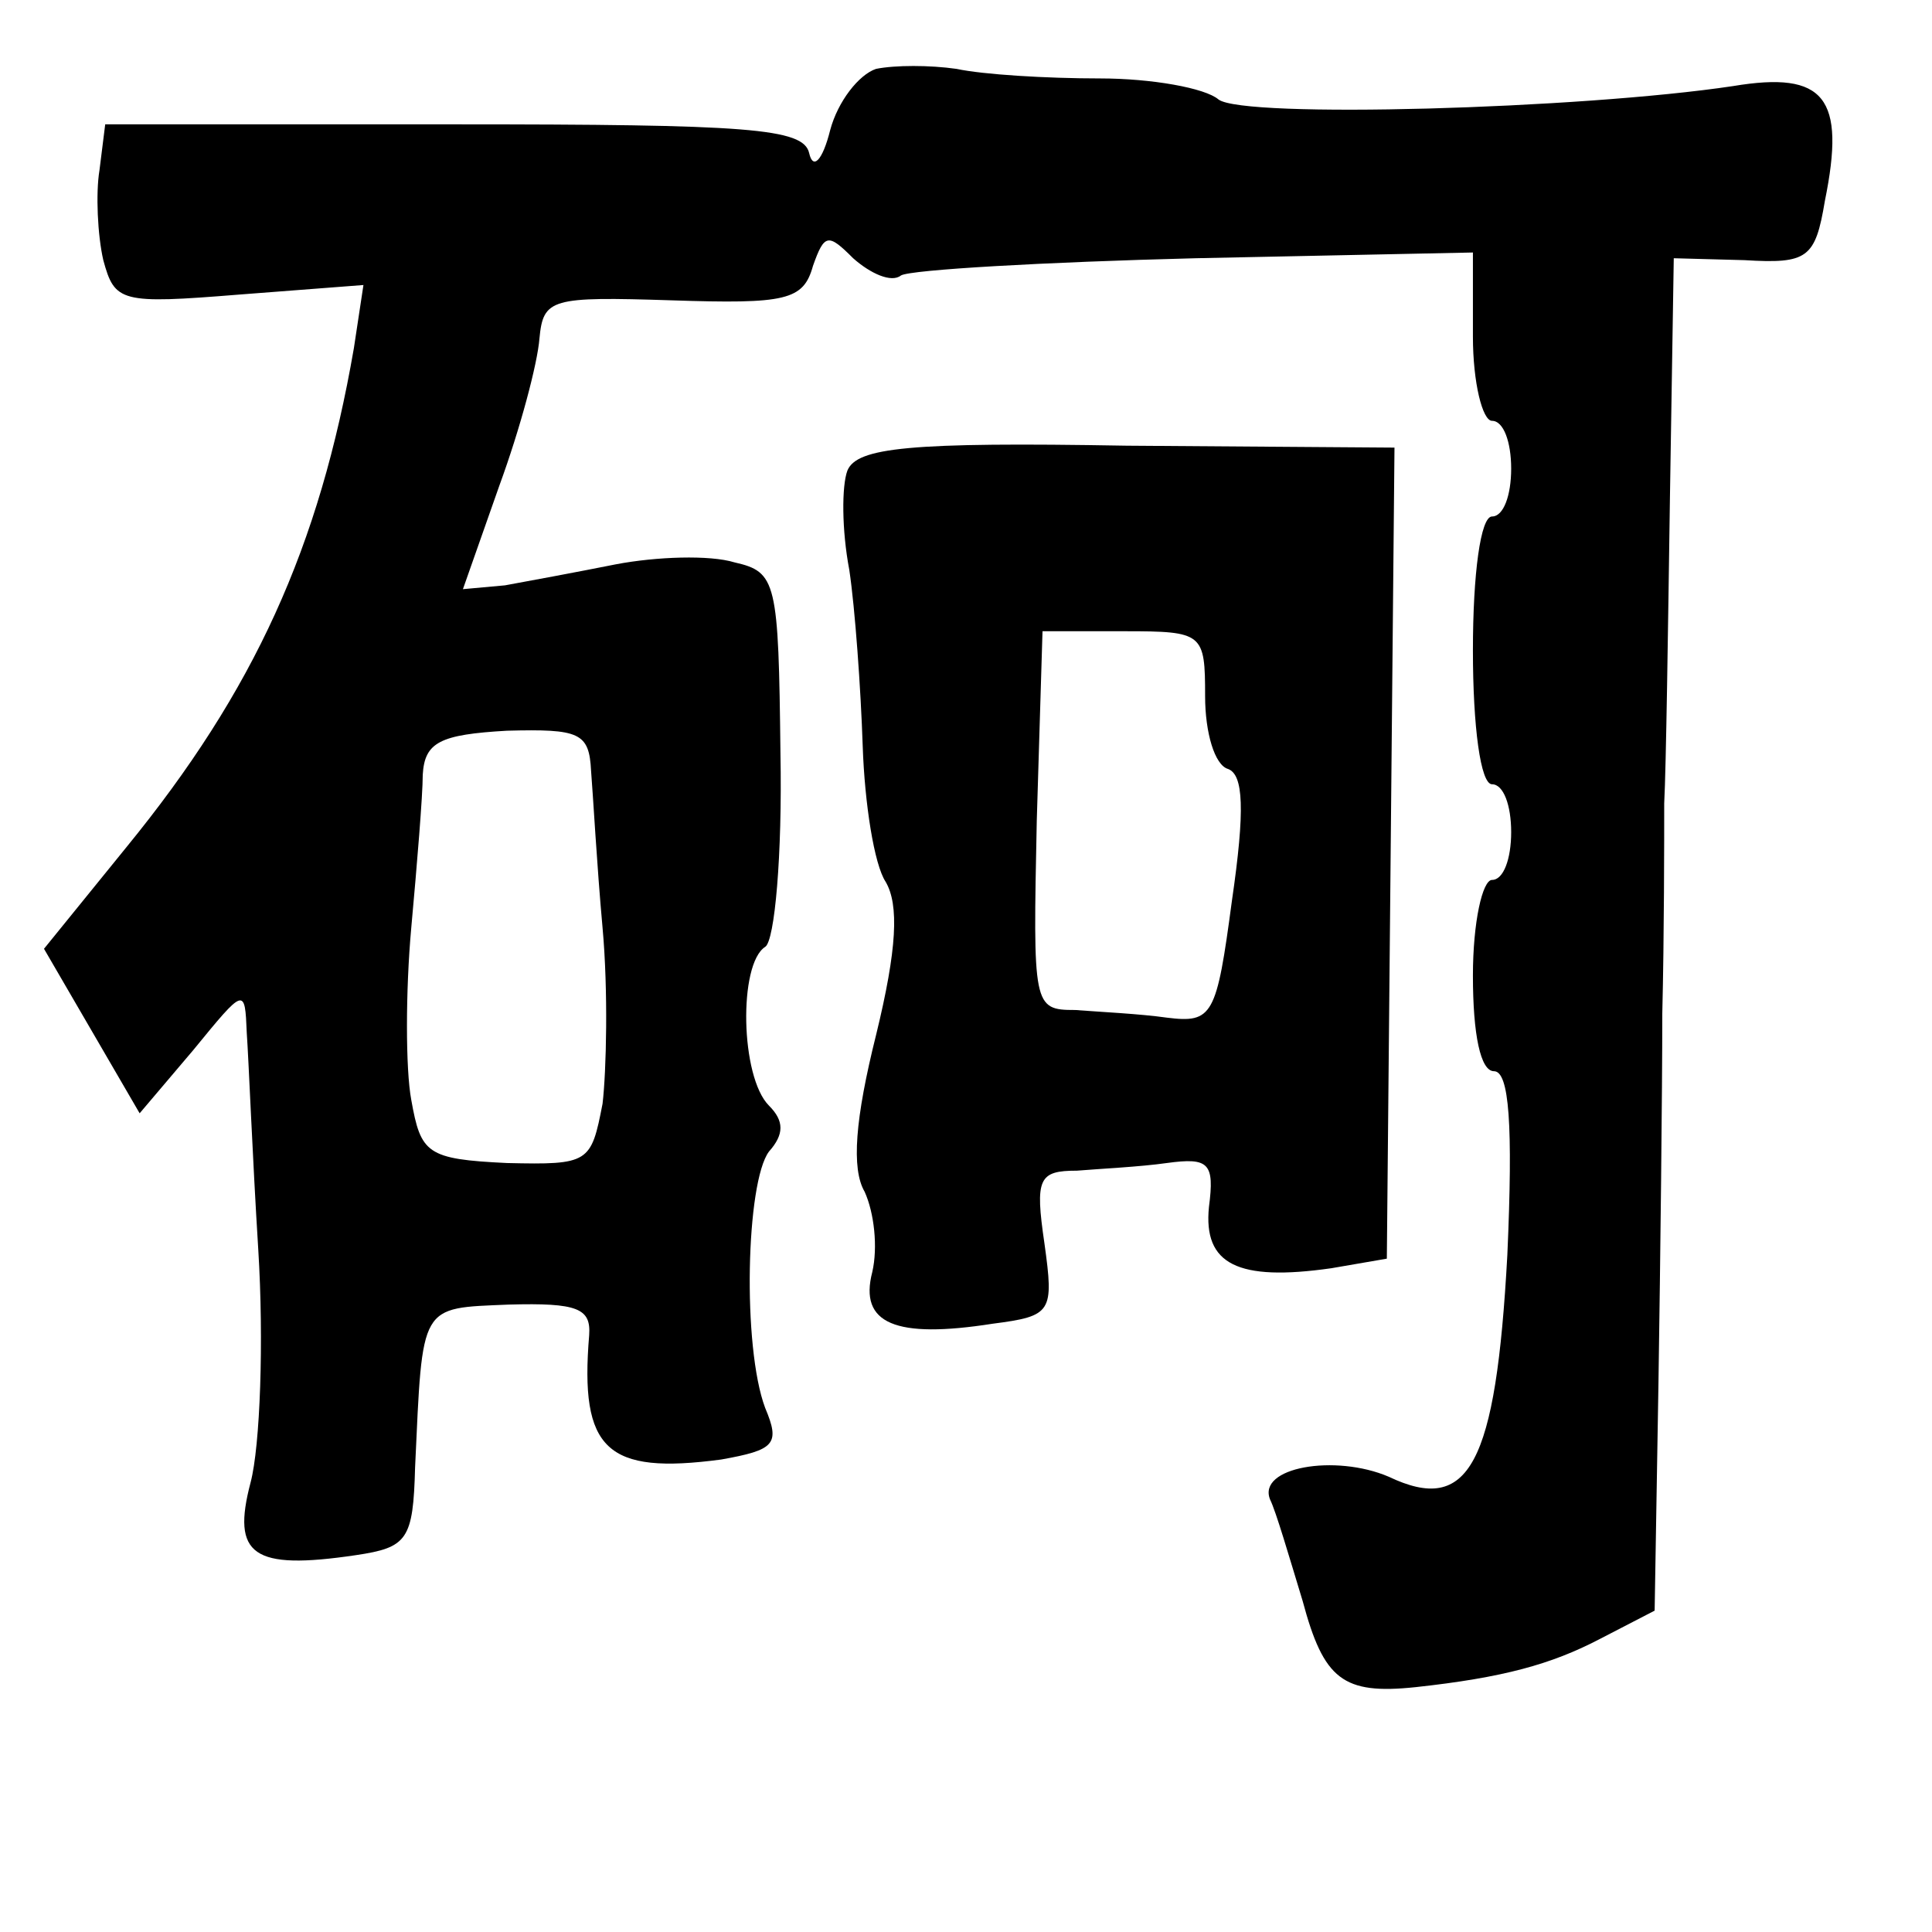 <?xml version="1.0" standalone="no"?>
<!DOCTYPE svg PUBLIC "-//W3C//DTD SVG 20010904//EN"
 "http://www.w3.org/TR/2001/REC-SVG-20010904/DTD/svg10.dtd">
<svg version="1.0" xmlns="http://www.w3.org/2000/svg"
 width="101pt" height="101pt" viewBox="0 0 101 101"
 preserveAspectRatio="xMidYMid meet">
<g transform="translate(0,101) scale(0.1,-0.1)"
fill="#000000" stroke="none">
<path d="M458 974 c-9 -3 -20 -17 -24 -32 -4 -16 -9 -21 -11 -12 -3 13 -32 15
-186 15 l-182 0 -3 -24 c-2 -12 -1 -34 2 -47 6 -22 9 -23 71 -18 l65 5 -5 -33
c-18 -104 -52 -179 -119 -261 l-43 -53 25 -43 25 -43 28 33 c27 33 27 33 28 9
1 -14 3 -65 6 -113 3 -48 1 -103 -4 -122 -10 -38 1 -46 55 -38 27 4 30 8 31
46 4 86 2 83 49 85 36 1 43 -2 42 -16 -5 -60 9 -73 69 -65 28 5 31 8 23 27
-12 32 -10 118 2 134 8 9 8 16 0 24 -15 15 -16 74 -2 83 5 3 9 48 8 101 -1 90
-2 95 -24 100 -13 4 -41 3 -62 -1 -20 -4 -47 -9 -58 -11 l-22 -2 19 54 c11 30
20 64 21 77 2 21 6 22 69 20 60 -2 69 0 74 18 6 17 8 17 21 4 9 -8 20 -13 25
-9 5 3 75 7 154 9 l145 3 0 -44 c0 -24 5 -44 10 -44 6 0 10 -11 10 -25 0 -14
-4 -25 -10 -25 -6 0 -10 -30 -10 -70 0 -40 4 -70 10 -70 6 0 10 -11 10 -25 0
-14 -4 -25 -10 -25 -5 0 -10 -22 -10 -50 0 -31 4 -50 11 -50 8 0 10 -28 7 -96
-6 -110 -20 -136 -62 -116 -28 12 -69 5 -62 -12 3 -6 10 -30 17 -53 11 -41 21
-49 59 -45 46 5 71 12 96 25 l29 15 2 119 c1 65 2 152 2 193 1 41 1 91 1 110
1 19 2 91 3 160 l2 125 37 -1 c33 -2 37 1 42 31 11 54 0 68 -48 60 -80 -12
-256 -17 -269 -7 -7 6 -35 11 -62 11 -28 0 -61 2 -75 5 -14 2 -32 2 -42 0z
m-149 -367 c1 -12 3 -49 6 -82 3 -33 2 -75 0 -92 -6 -31 -7 -32 -50 -31 -42 2
-45 5 -50 33 -3 16 -3 57 0 90 3 33 6 69 6 80 1 17 9 21 44 23 38 1 43 -1 44
-21z"/>
<path d="M443 764 c-3 -8 -3 -31 1 -52 3 -20 6 -62 7 -92 1 -30 6 -62 12 -71
7 -12 6 -35 -5 -80 -11 -44 -13 -70 -6 -82 5 -11 7 -29 4 -42 -7 -27 12 -35
63 -27 31 4 32 6 27 42 -5 34 -3 38 17 38 12 1 33 2 47 4 22 3 25 0 22 -23 -3
-30 15 -39 64 -32 l29 5 2 212 2 212 -140 1 c-114 2 -141 -1 -146 -13z m187
-118 c0 -19 5 -36 12 -38 8 -3 9 -21 2 -69 -8 -60 -10 -64 -34 -61 -14 2 -35
3 -48 4 -22 0 -22 2 -20 99 l3 99 43 0 c41 0 42 -1 42 -34z"/>
</g>
</svg>
